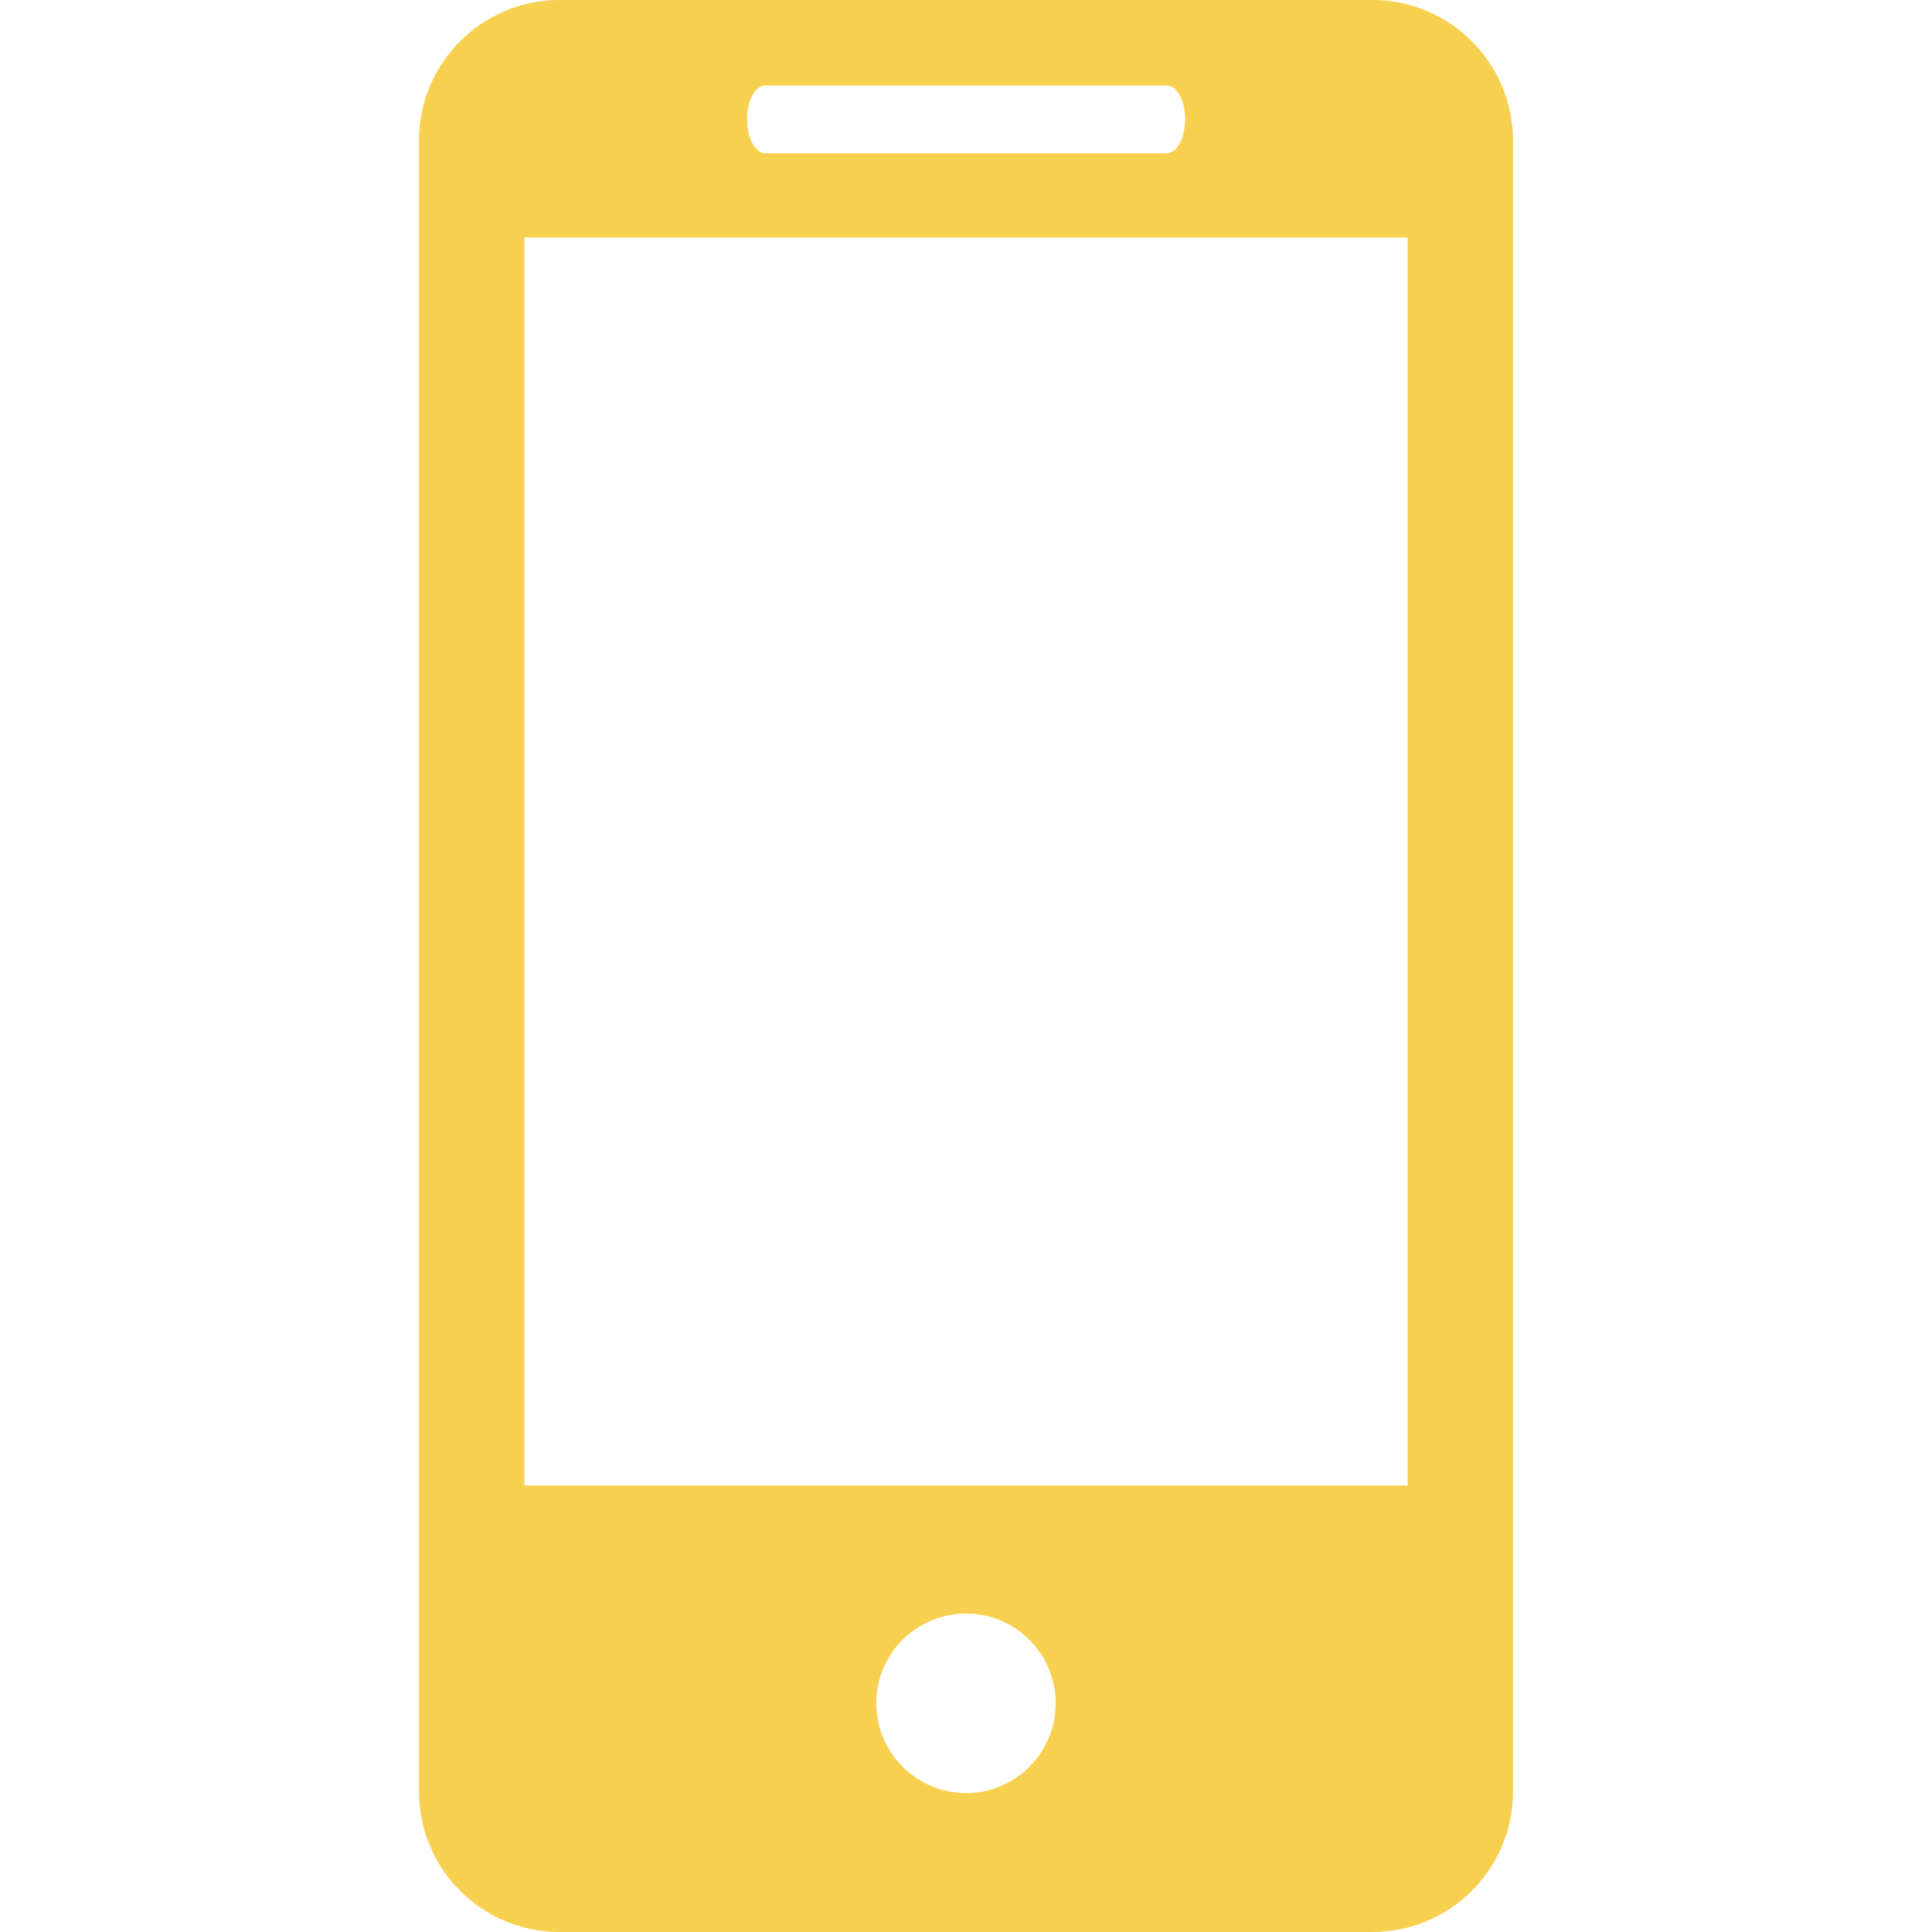 <?xml version="1.0" encoding="UTF-8" standalone="no"?>
<!-- Generator: Adobe Illustrator 18.1.1, SVG Export Plug-In . SVG Version: 6.00 Build 0)  -->

<svg
   xmlns:dc="http://purl.org/dc/elements/1.1/"
   xmlns:cc="http://creativecommons.org/ns#"
   xmlns:rdf="http://www.w3.org/1999/02/22-rdf-syntax-ns#"
   xmlns:svg="http://www.w3.org/2000/svg"
   xmlns="http://www.w3.org/2000/svg"
   xmlns:sodipodi="http://sodipodi.sourceforge.net/DTD/sodipodi-0.dtd"
   xmlns:inkscape="http://www.inkscape.org/namespaces/inkscape"
   version="1.1"
   id="Capa_1"
   x="0px"
   y="0px"
   viewBox="0 0 27.442 27.442"
   style="enable-background:new 0 0 27.442 27.442;"
   xml:space="preserve"
   sodipodi:docname="celular.svg"
   inkscape:version="0.92.5 (2060ec1f9f, 2020-04-08)"><defs
   id="defs69" /><sodipodi:namedview
   pagecolor="#ffffff"
   bordercolor="#666666"
   borderopacity="1"
   objecttolerance="10"
   gridtolerance="10"
   guidetolerance="10"
   inkscape:pageopacity="0"
   inkscape:pageshadow="2"
   inkscape:window-width="911"
   inkscape:window-height="480"
   id="namedview67"
   showgrid="false"
   inkscape:zoom="8.5999564"
   inkscape:cx="13.721"
   inkscape:cy="13.721"
   inkscape:window-x="765"
   inkscape:window-y="208"
   inkscape:window-maximized="0"
   inkscape:current-layer="Capa_1" />
<g
   id="g34"
   style="fill:#f8d04f;fill-opacity:1">
	<path
   d="M19.494,0H7.948C6.843,0,5.951,0.896,5.951,1.999v23.446c0,1.102,0.892,1.997,1.997,1.997h11.546   c1.103,0,1.997-0.895,1.997-1.997V1.999C21.491,0.896,20.597,0,19.494,0z M10.872,1.214h5.7c0.144,0,0.261,0.215,0.261,0.481   s-0.117,0.482-0.261,0.482h-5.7c-0.145,0-0.26-0.216-0.26-0.482C10.612,1.429,10.727,1.214,10.872,1.214z M13.722,25.469   c-0.703,0-1.275-0.572-1.275-1.276s0.572-1.274,1.275-1.274c0.701,0,1.273,0.57,1.273,1.274S14.423,25.469,13.722,25.469z    M19.995,21.1H7.448V3.373h12.547V21.1z"
   id="path2"
   style="fill:#f8d04f;fill-opacity:1" />
	<g
   id="g4"
   style="fill:#f8d04f;fill-opacity:1">
	</g>
	<g
   id="g6"
   style="fill:#f8d04f;fill-opacity:1">
	</g>
	<g
   id="g8"
   style="fill:#f8d04f;fill-opacity:1">
	</g>
	<g
   id="g10"
   style="fill:#f8d04f;fill-opacity:1">
	</g>
	<g
   id="g12"
   style="fill:#f8d04f;fill-opacity:1">
	</g>
	<g
   id="g14"
   style="fill:#f8d04f;fill-opacity:1">
	</g>
	<g
   id="g16"
   style="fill:#f8d04f;fill-opacity:1">
	</g>
	<g
   id="g18"
   style="fill:#f8d04f;fill-opacity:1">
	</g>
	<g
   id="g20"
   style="fill:#f8d04f;fill-opacity:1">
	</g>
	<g
   id="g22"
   style="fill:#f8d04f;fill-opacity:1">
	</g>
	<g
   id="g24"
   style="fill:#f8d04f;fill-opacity:1">
	</g>
	<g
   id="g26"
   style="fill:#f8d04f;fill-opacity:1">
	</g>
	<g
   id="g28"
   style="fill:#f8d04f;fill-opacity:1">
	</g>
	<g
   id="g30"
   style="fill:#f8d04f;fill-opacity:1">
	</g>
	<g
   id="g32"
   style="fill:#f8d04f;fill-opacity:1">
	</g>
</g>
<g
   id="g36">
</g>
<g
   id="g38">
</g>
<g
   id="g40">
</g>
<g
   id="g42">
</g>
<g
   id="g44">
</g>
<g
   id="g46">
</g>
<g
   id="g48">
</g>
<g
   id="g50">
</g>
<g
   id="g52">
</g>
<g
   id="g54">
</g>
<g
   id="g56">
</g>
<g
   id="g58">
</g>
<g
   id="g60">
</g>
<g
   id="g62">
</g>
<g
   id="g64">
</g>
</svg>